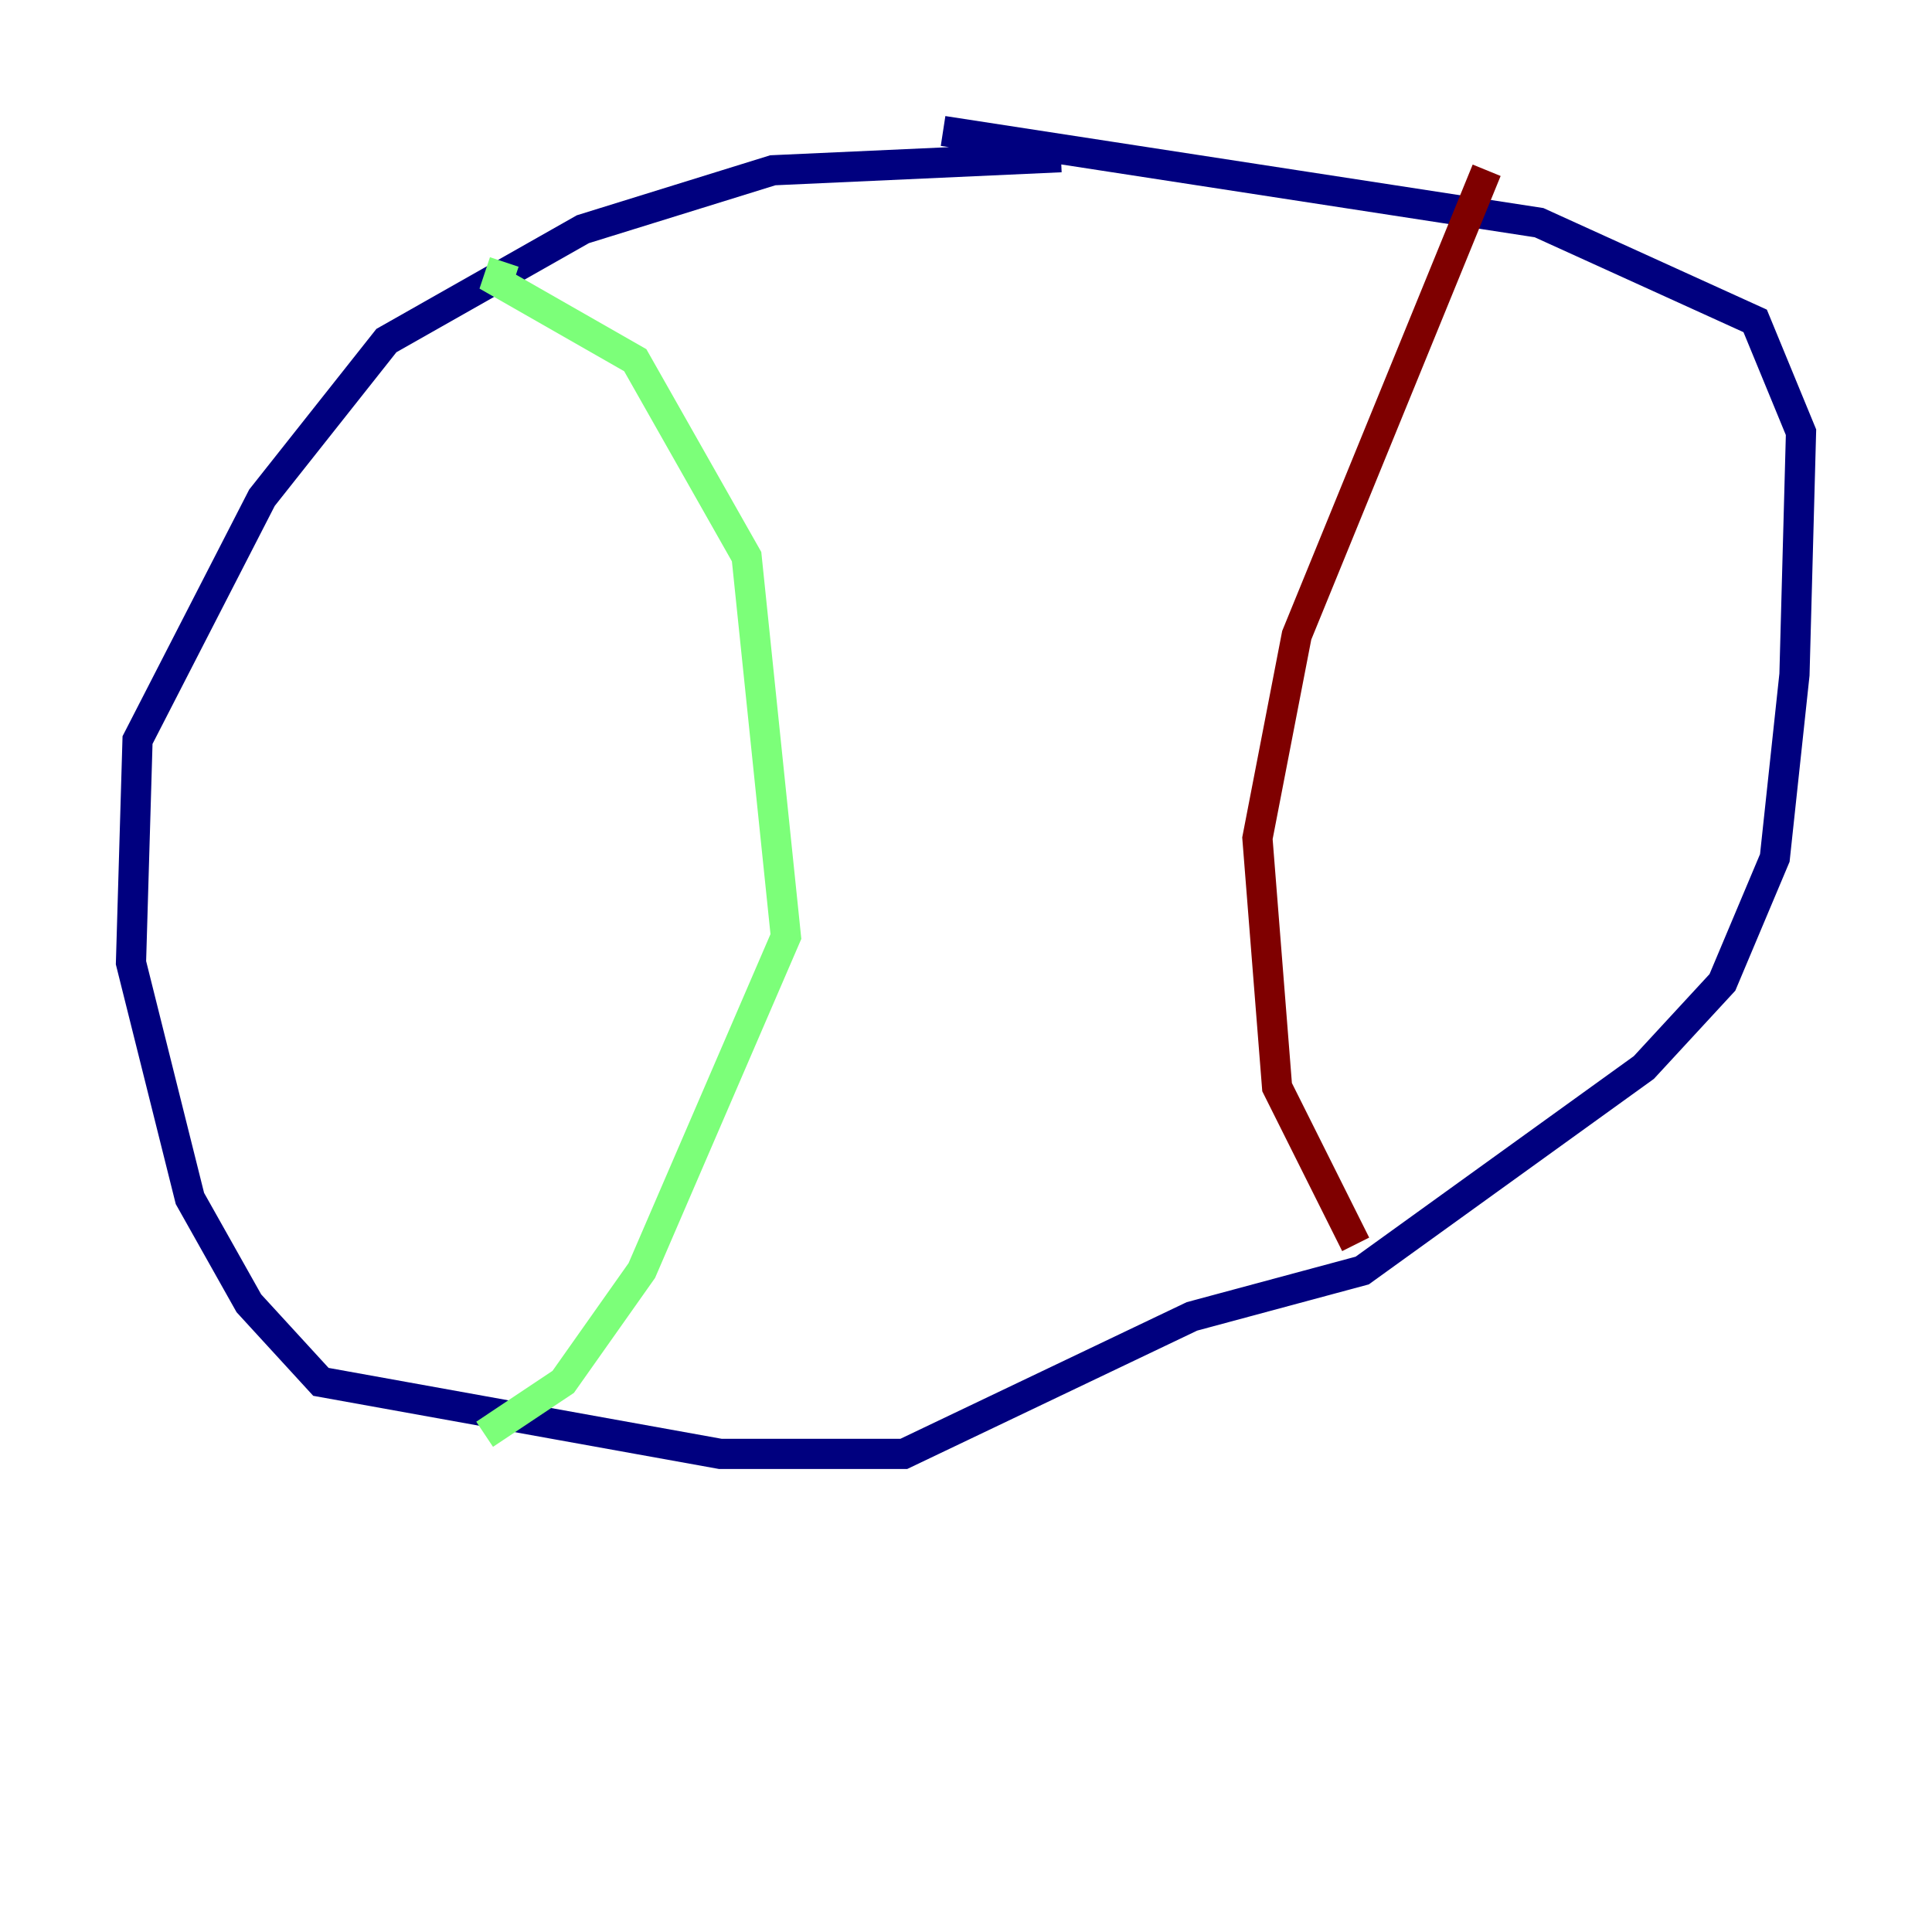 <?xml version="1.0" encoding="utf-8" ?>
<svg baseProfile="tiny" height="128" version="1.2" viewBox="0,0,128,128" width="128" xmlns="http://www.w3.org/2000/svg" xmlns:ev="http://www.w3.org/2001/xml-events" xmlns:xlink="http://www.w3.org/1999/xlink"><defs /><polyline fill="none" points="70.291,10.414 51.2,11.281 38.617,15.186 25.6,22.563 17.356,32.976 9.112,49.031 8.678,63.783 12.583,79.403 16.488,86.346 21.261,91.552 47.729,96.325 59.878,96.325 78.969,87.214 90.251,84.176 108.909,70.725 114.115,65.085 117.586,56.841 118.888,44.691 119.322,28.637 116.285,21.261 101.966,14.752 62.481,8.678" stroke="#00007f" stroke-width="2" /><polyline fill="none" points="33.41,17.356 32.976,18.658 42.088,23.864 49.464,36.881 52.068,62.047 42.522,84.176 37.315,91.552 32.108,95.024" stroke="#7cff79" stroke-width="2" /><polyline fill="none" points="89.817,82.441 84.61,72.027 83.308,55.539 85.912,42.088 98.495,11.281" stroke="#7f0000" stroke-width="2" /></svg>